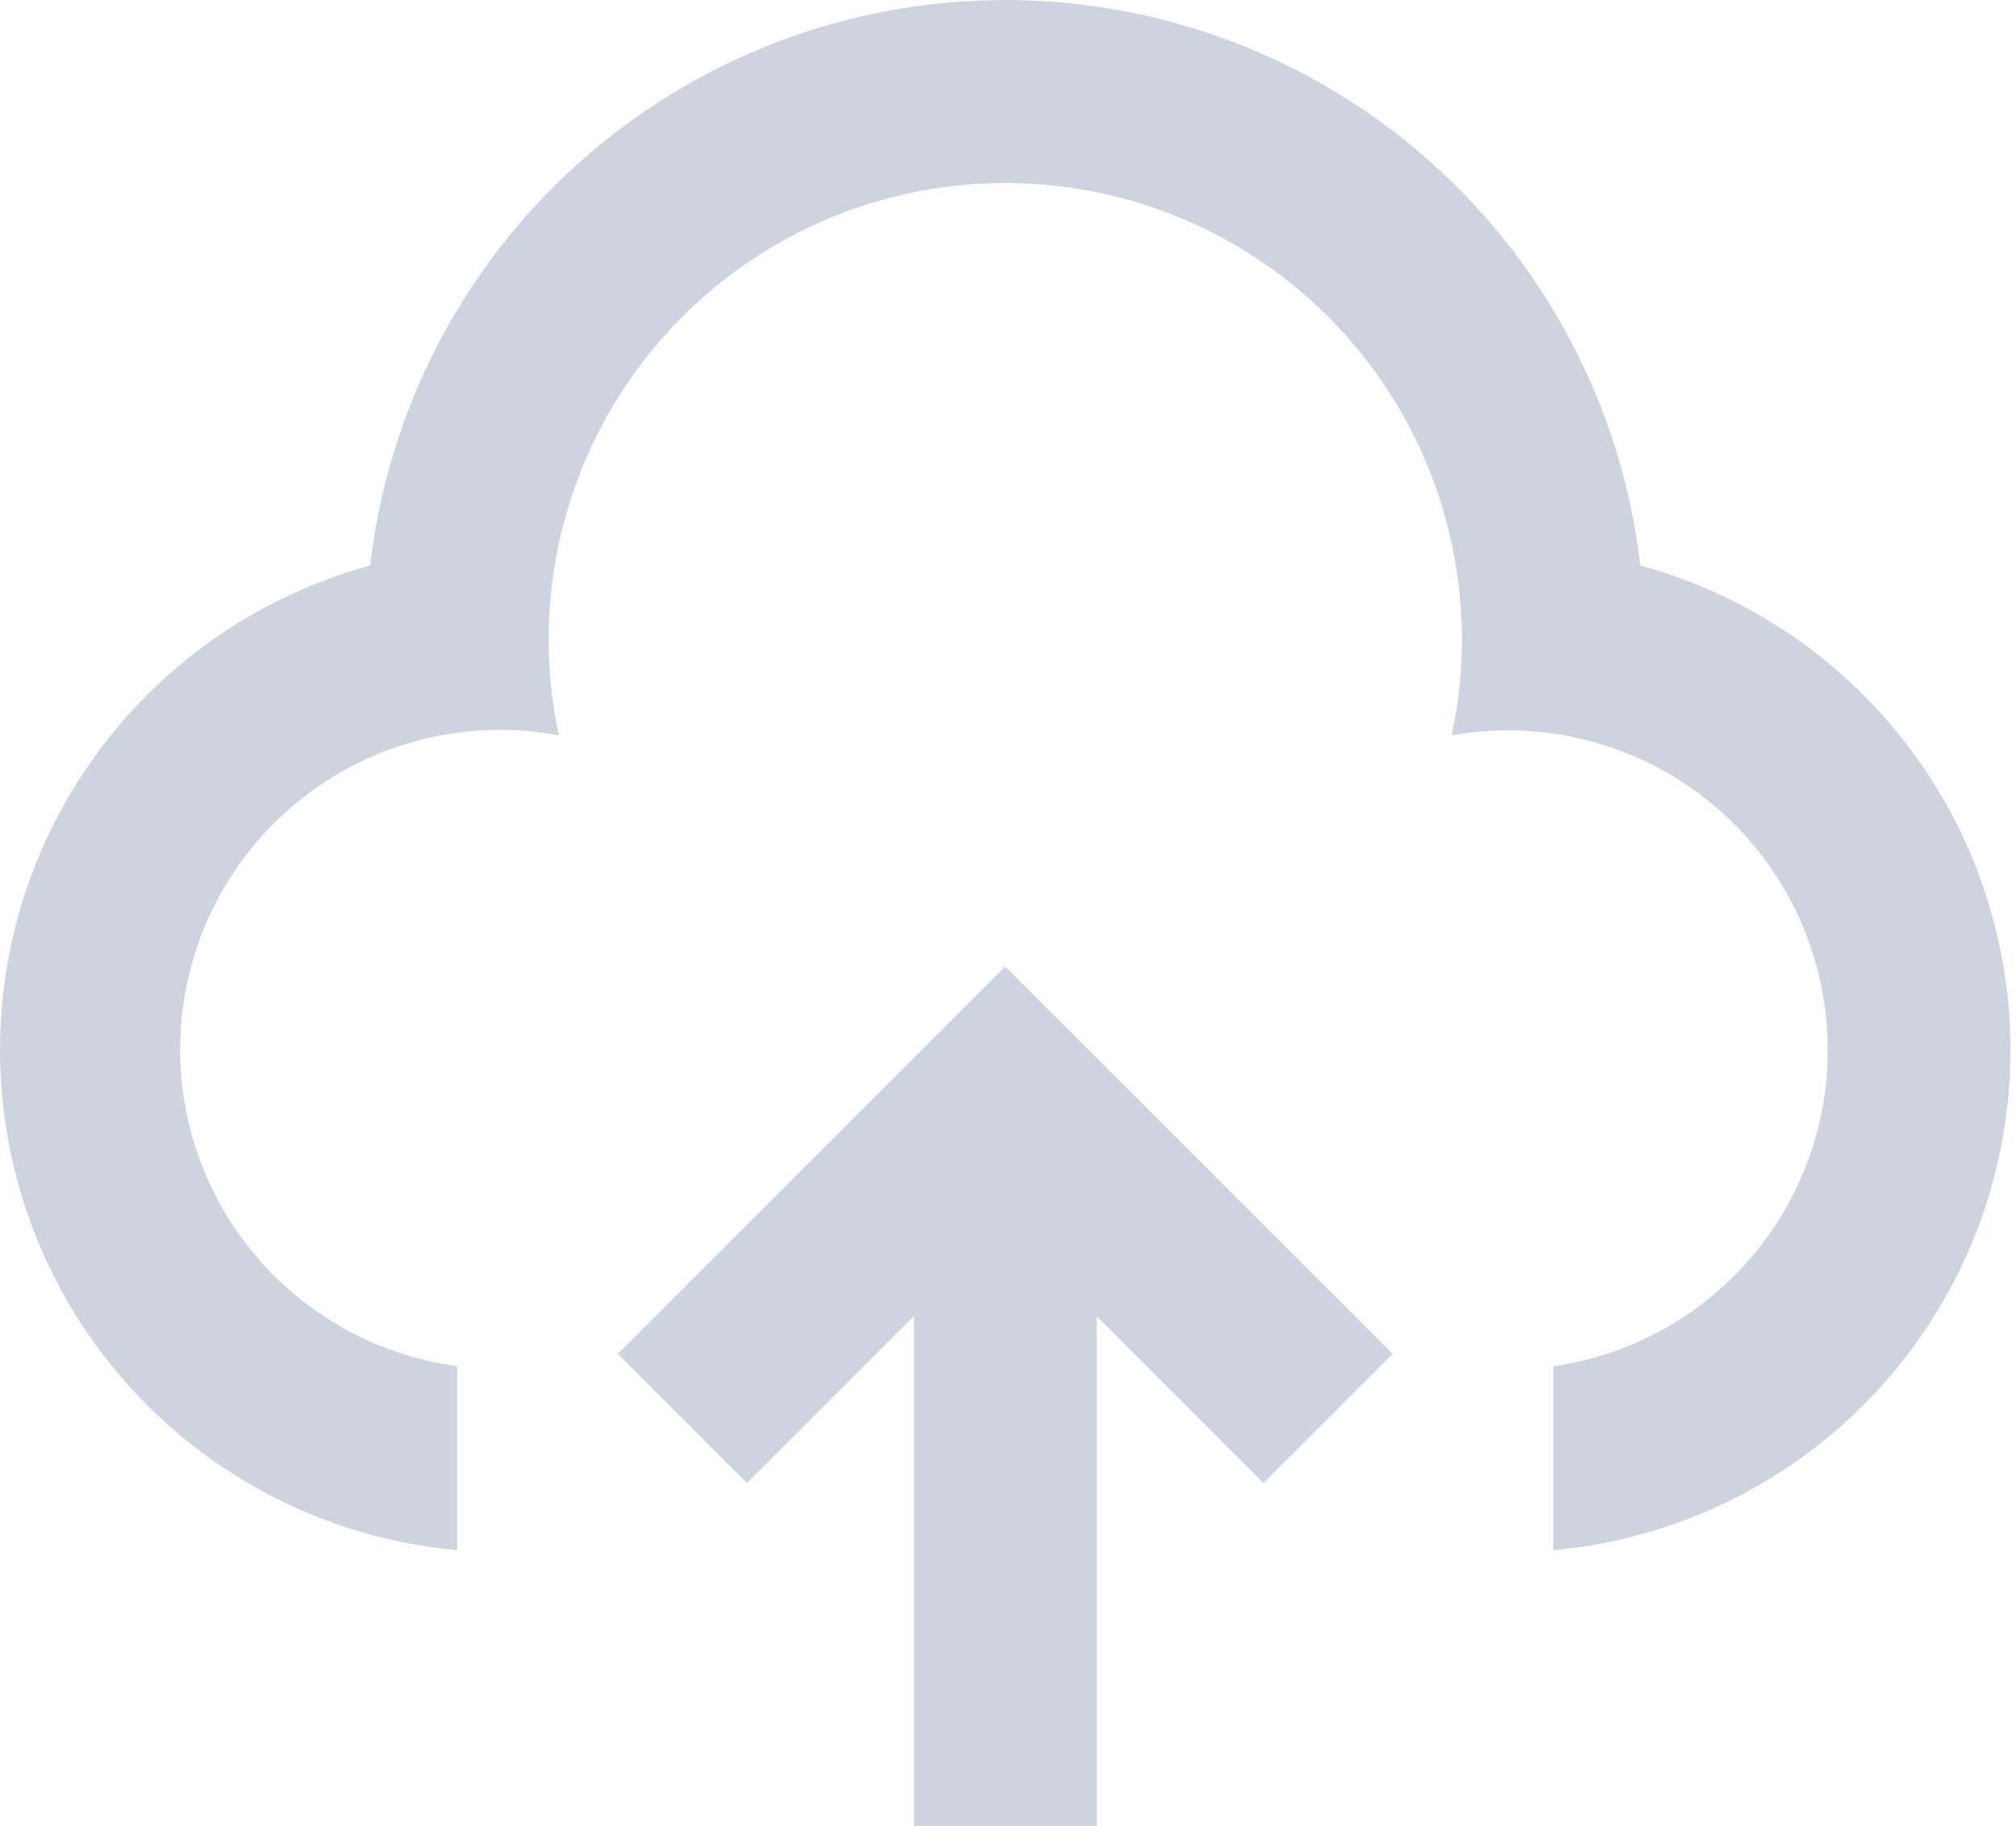 <svg width="149" height="135" viewBox="0 0 149 135" fill="none" xmlns="http://www.w3.org/2000/svg">
<path d="M74.295 71.456L102.936 100.089L93.384 109.64L81.045 97.301V135H67.545V97.288L55.206 109.64L45.655 100.089L74.295 71.456ZM74.295 1.49958e-07C85.885 0.001 97.07 4.26 105.725 11.969C114.379 19.677 119.899 30.297 121.235 41.809C129.634 44.1 136.961 49.269 141.935 56.413C146.909 63.558 149.215 72.223 148.448 80.895C147.682 89.566 143.893 97.693 137.742 103.854C131.592 110.016 123.472 113.82 114.802 114.602V101.007C117.908 100.563 120.895 99.505 123.588 97.895C126.281 96.285 128.626 94.154 130.486 91.627C132.347 89.101 133.685 86.229 134.424 83.179C135.162 80.13 135.286 76.963 134.787 73.866C134.288 70.768 133.178 67.8 131.52 65.136C129.862 62.473 127.69 60.166 125.131 58.35C122.572 56.535 119.677 55.247 116.615 54.563C113.552 53.879 110.385 53.811 107.296 54.364C108.353 49.443 108.296 44.347 107.129 39.451C105.962 34.554 103.714 29.981 100.55 26.065C97.386 22.15 93.387 18.992 88.845 16.822C84.303 14.653 79.333 13.527 74.299 13.527C69.265 13.527 64.295 14.653 59.753 16.822C55.211 18.992 51.211 22.15 48.047 26.065C44.884 29.981 42.636 34.554 41.469 39.451C40.301 44.347 40.244 49.443 41.301 54.364C35.143 53.208 28.778 54.545 23.605 58.082C18.433 61.619 14.877 67.066 13.721 73.224C12.565 79.382 13.902 85.748 17.439 90.92C20.975 96.093 26.422 99.648 32.58 100.805L33.795 101.007V114.602C25.125 113.821 17.004 110.018 10.853 103.857C4.702 97.696 0.912 89.57 0.144 80.898C-0.623 72.226 1.682 63.56 6.656 56.415C11.63 49.27 18.957 44.1 27.356 41.809C28.69 30.297 34.21 19.676 42.865 11.967C51.519 4.258 62.705 -0.001 74.295 1.49958e-07Z" fill="#CDD3DF"/>
</svg>
